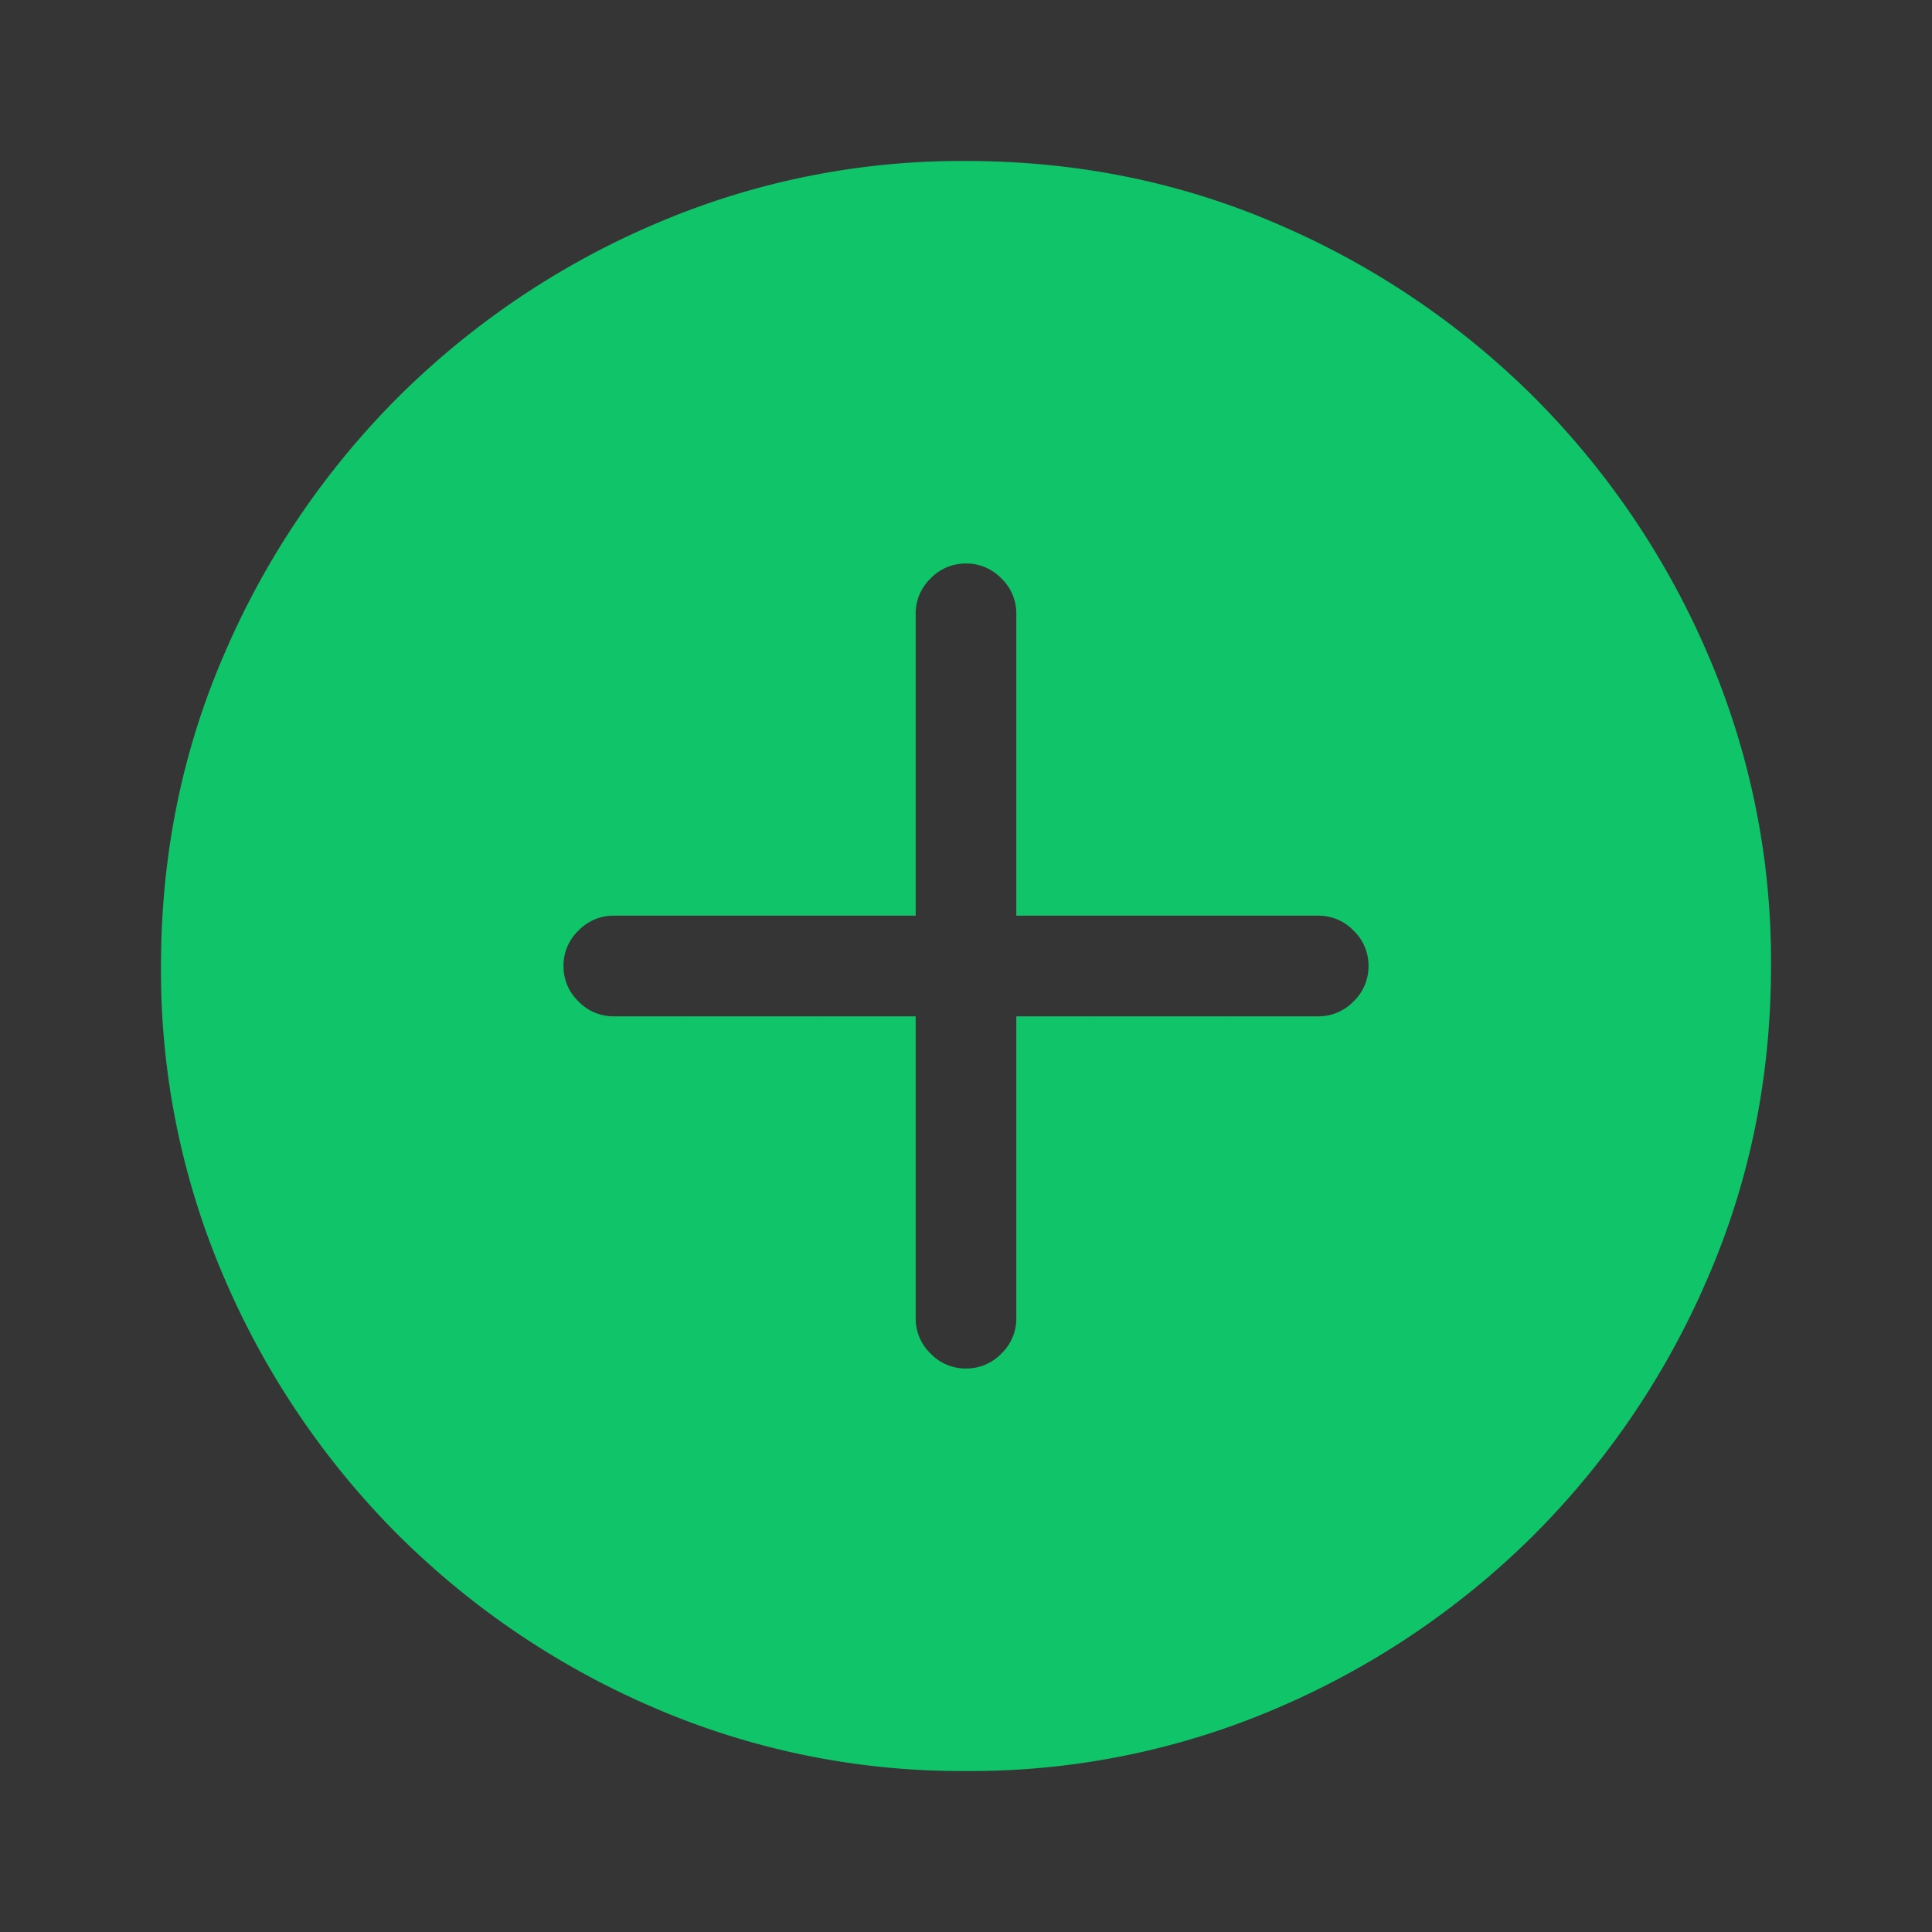 <svg xmlns="http://www.w3.org/2000/svg" width="24" height="24" viewBox="0 0 24 24">
    <rect x="0" y="0" width="24" height="24" fill="#333333" stroke="none"/>
    <g fill="none" fill-rule="evenodd">
        <path fill="#FFF" fill-opacity=".01" d="M0 0h24v24H0z"/>
        <path fill="#10C469" fill-rule="nonzero" d="M12 2c1.38 0 2.676.264 3.887.791a10.202 10.202 0 0 1 3.174 2.148 10.202 10.202 0 0 1 2.148 3.174A9.628 9.628 0 0 1 22 12c0 1.38-.264 2.676-.791 3.887a10.202 10.202 0 0 1-2.148 3.174 10.202 10.202 0 0 1-3.174 2.148A9.628 9.628 0 0 1 12 22a9.628 9.628 0 0 1-3.887-.791 10.202 10.202 0 0 1-3.174-2.148 10.202 10.202 0 0 1-2.148-3.174A9.628 9.628 0 0 1 2 12c0-1.38.264-2.676.791-3.887A10.202 10.202 0 0 1 4.939 4.94a10.202 10.202 0 0 1 3.174-2.148A9.628 9.628 0 0 1 12 2zm0 5a.6.6 0 0 0-.44.186.6.6 0 0 0-.185.439v3.75h-3.75a.6.6 0 0 0-.44.186A.6.6 0 0 0 7 12a.6.6 0 0 0 .186.44.6.6 0 0 0 .439.185h3.75v3.75a.6.6 0 0 0 .186.44A.6.6 0 0 0 12 17a.6.6 0 0 0 .44-.186.6.6 0 0 0 .185-.439v-3.75h3.75a.6.6 0 0 0 .44-.186A.6.6 0 0 0 17 12a.6.6 0 0 0-.186-.44.6.6 0 0 0-.439-.185h-3.75v-3.75a.6.6 0 0 0-.186-.44A.6.6 0 0 0 12 7z"/>
    </g>
</svg>
